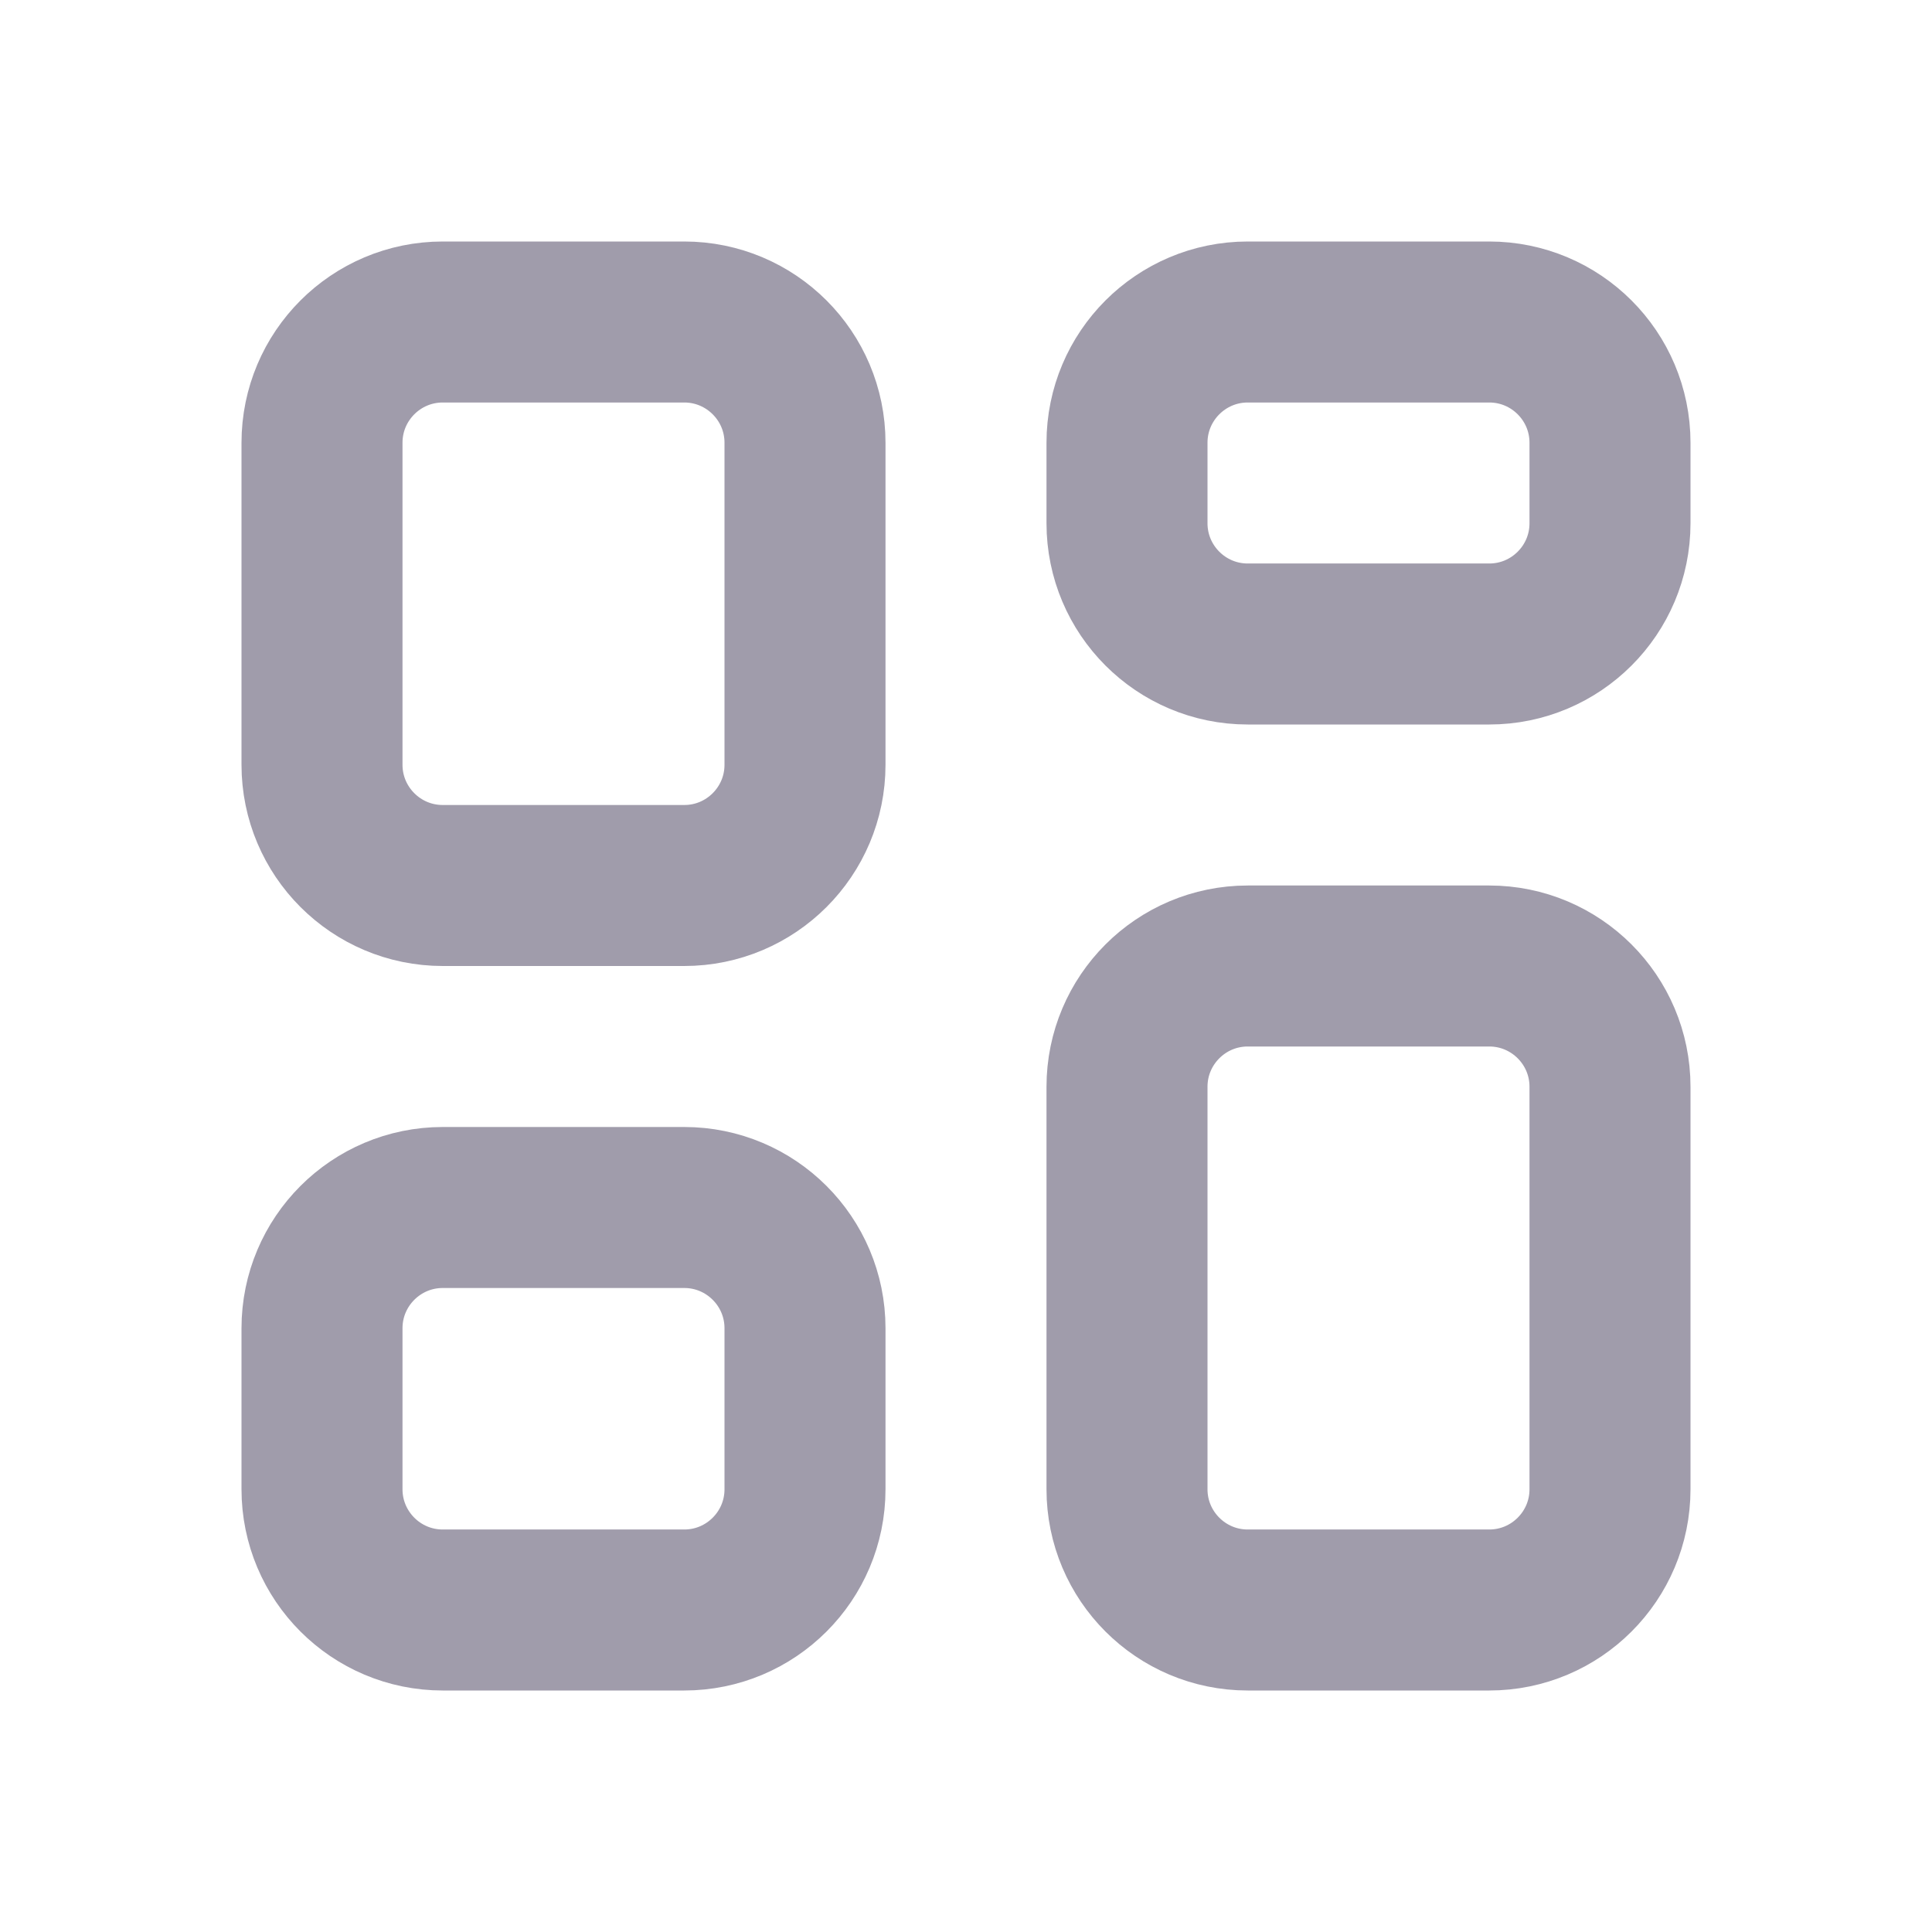 <svg width="24" height="24" viewBox="0 0 24 24" fill="none" xmlns="http://www.w3.org/2000/svg">
<path d="M8.5 4H5.5C4.672 4 4 4.672 4 5.5V9.5C4 10.328 4.672 11 5.5 11H8.5C9.328 11 10 10.328 10 9.5V5.5C10 4.672 9.328 4 8.5 4Z" stroke="#A09CAB" stroke-width="2" stroke-linejoin="round"/>
<path d="M18.5 4H15.5C14.672 4 14 4.672 14 5.5V6.5C14 7.328 14.672 8 15.5 8H18.5C19.328 8 20 7.328 20 6.5V5.5C20 4.672 19.328 4 18.5 4Z" stroke="#A09CAB" stroke-width="2" stroke-linejoin="round"/>
<path d="M18.5 12H15.5C14.672 12 14 12.672 14 13.5V18.5C14 19.328 14.672 20 15.5 20H18.5C19.328 20 20 19.328 20 18.5V13.5C20 12.672 19.328 12 18.5 12Z" stroke="#A09CAB" stroke-width="2" stroke-linejoin="round"/>
<path d="M8.5 15H5.5C4.672 15 4 15.672 4 16.5V18.5C4 19.328 4.672 20 5.5 20H8.5C9.328 20 10 19.328 10 18.5V16.5C10 15.672 9.328 15 8.5 15Z" stroke="#A09CAB" stroke-width="2" stroke-linejoin="round"/>
</svg>
